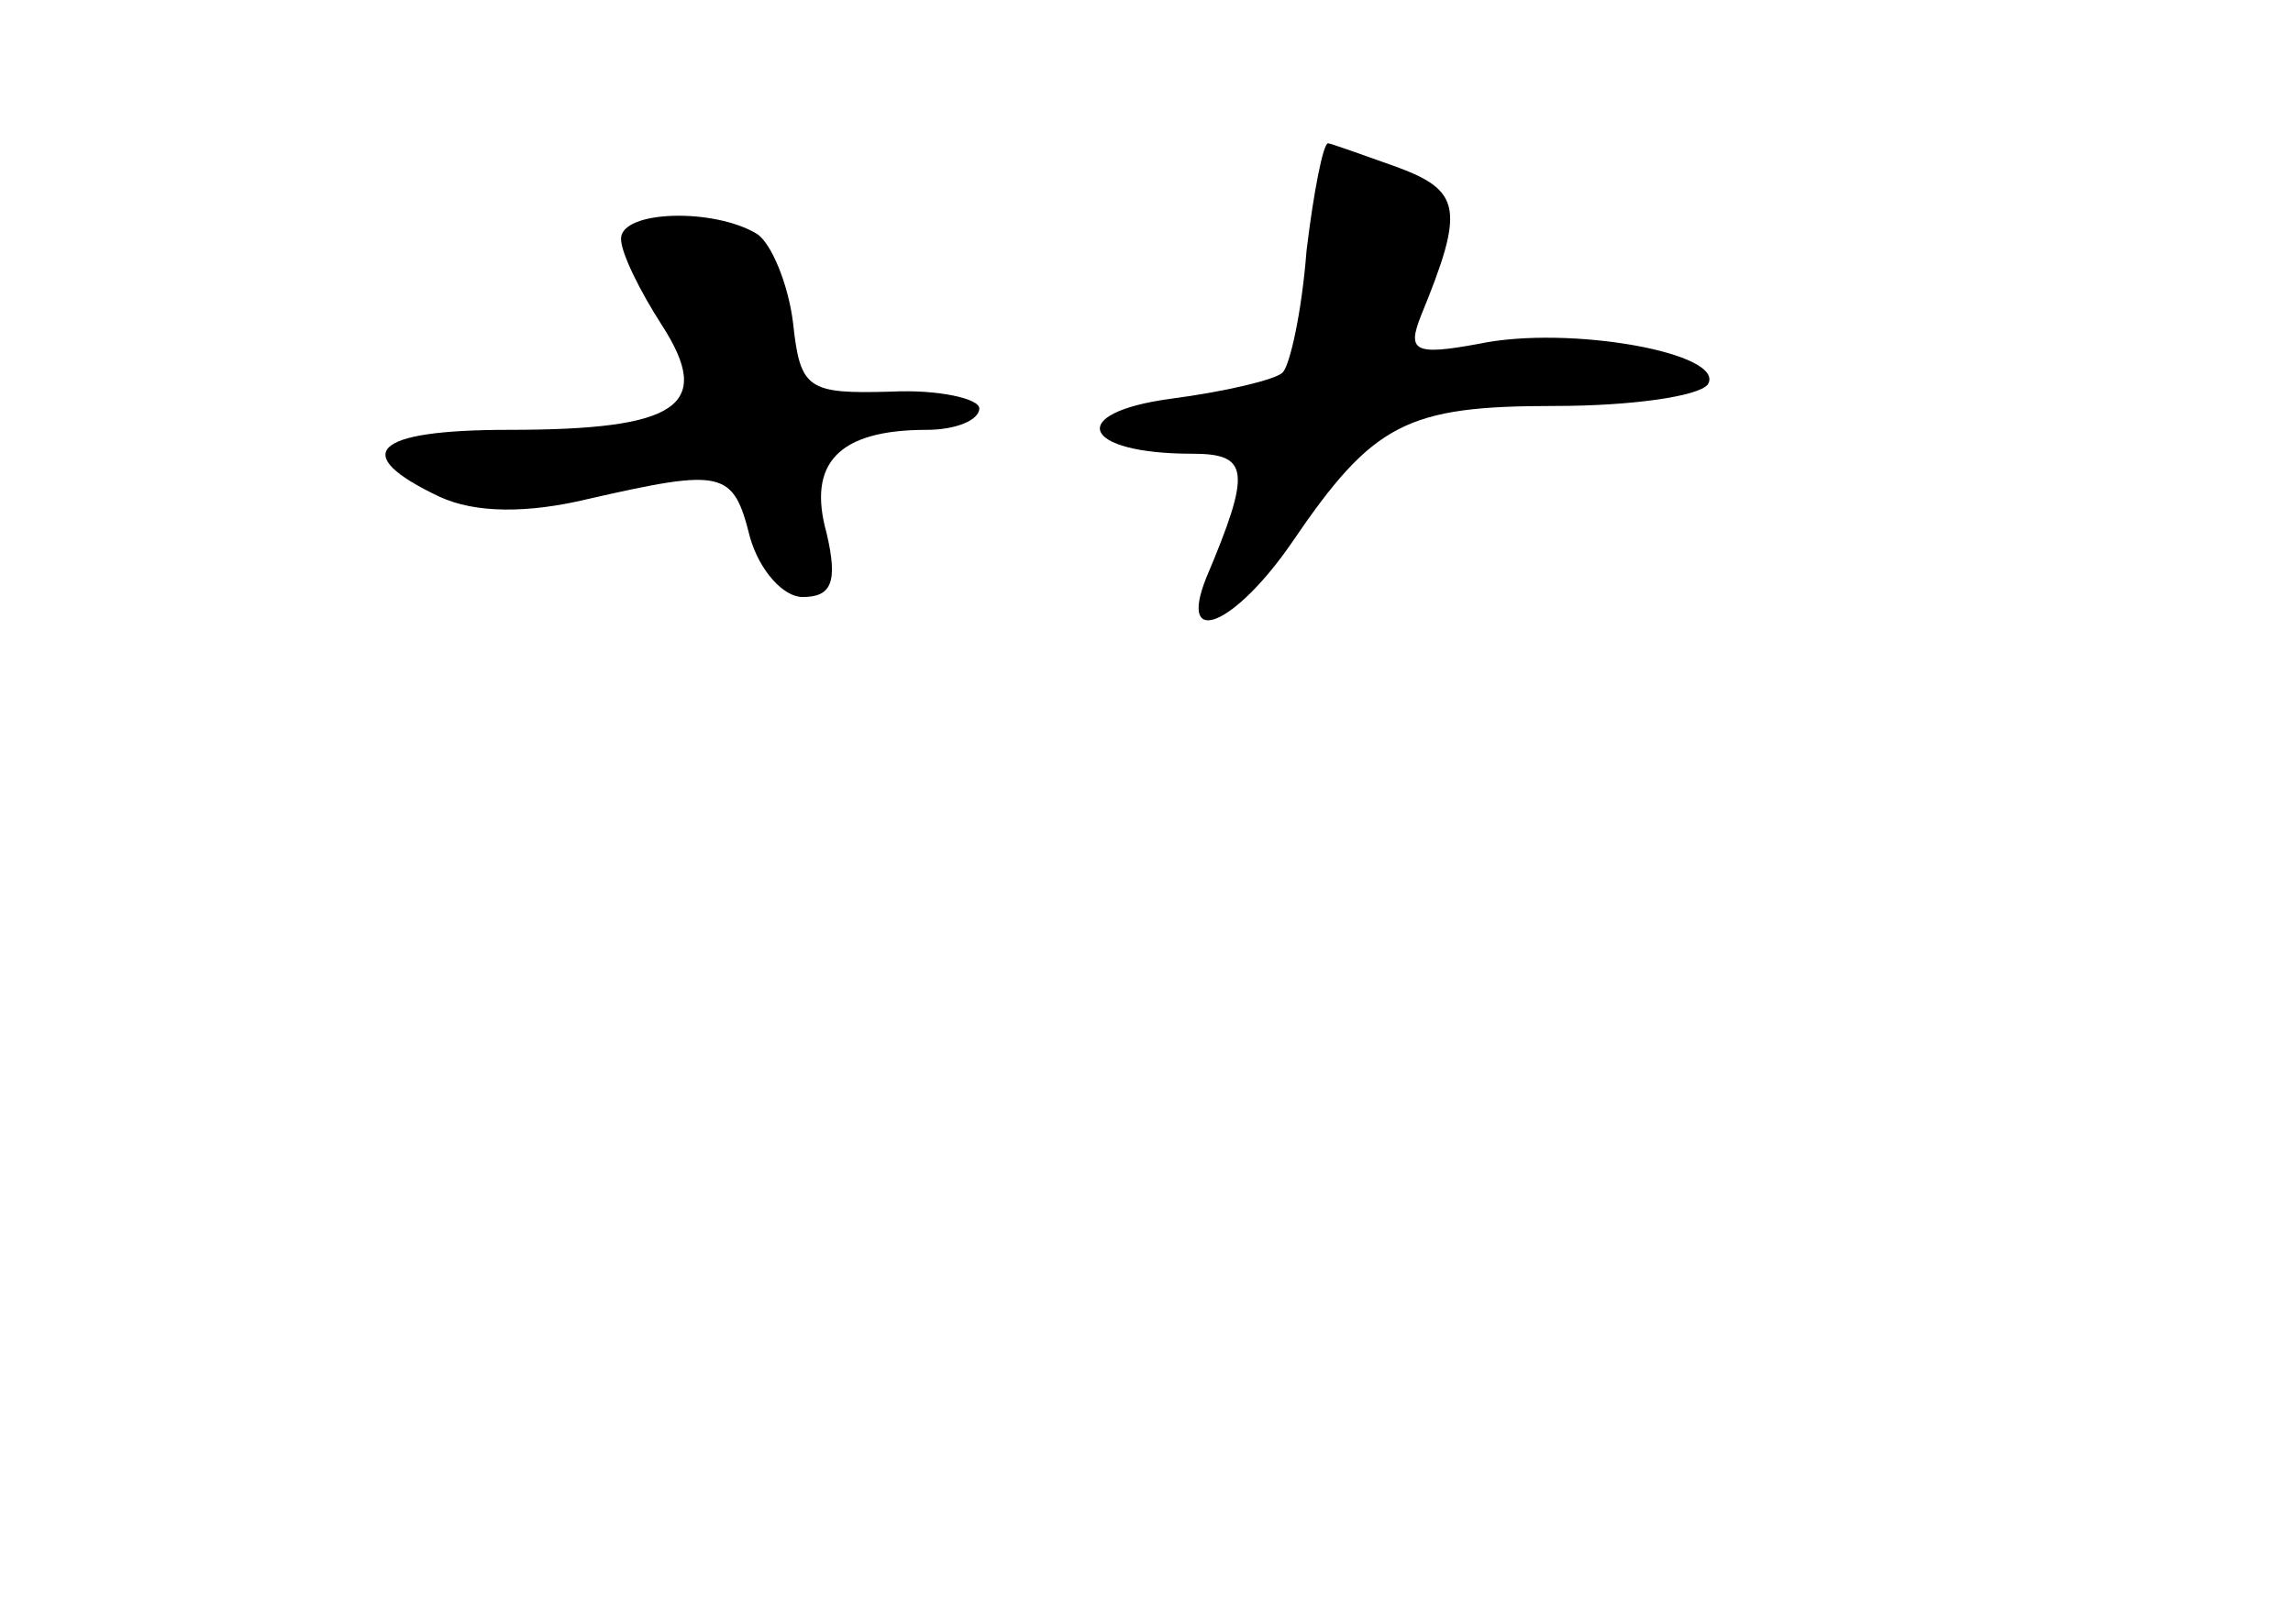 <?xml version="1.0" standalone="no"?>
<!DOCTYPE svg PUBLIC "-//W3C//DTD SVG 20010904//EN"
 "http://www.w3.org/TR/2001/REC-SVG-20010904/DTD/svg10.dtd">
<svg version="1.0" xmlns="http://www.w3.org/2000/svg"
 width="96pt" height="68pt" viewBox="0 0 96 68"
 preserveAspectRatio="xMidYMid meet">
<g transform="translate(0,68) scale(0.1,-0.1)"
fill="#000000" stroke="none">
<path d="M547 575 c-2 -26 -7 -48 -10 -51 -3 -3 -24 -8 -47 -11 -44 -6 -37
-23 9 -23 24 0 25 -7 6 -52 -12 -30 12 -20 36 15 34 50 48 57 110 57 32 0 60
4 64 9 8 13 -58 25 -96 17 -27 -5 -30 -3 -24 12 18 44 17 52 -10 62 -14 5 -28
10 -29 10 -2 0 -6 -20 -9 -45z"/>
<path d="M260 580 c0 -6 8 -22 17 -36 22 -34 7 -44 -64 -44 -57 0 -67 -10 -29
-28 15 -7 37 -7 62 -1 57 13 61 12 68 -16 4 -14 14 -25 22 -25 12 0 15 6 10
27 -8 29 5 43 42 43 12 0 22 4 22 9 0 4 -17 8 -37 7 -35 -1 -38 1 -41 29 -2
16 -9 33 -15 37 -18 11 -57 10 -57 -2z"/>
</g>
</svg>
